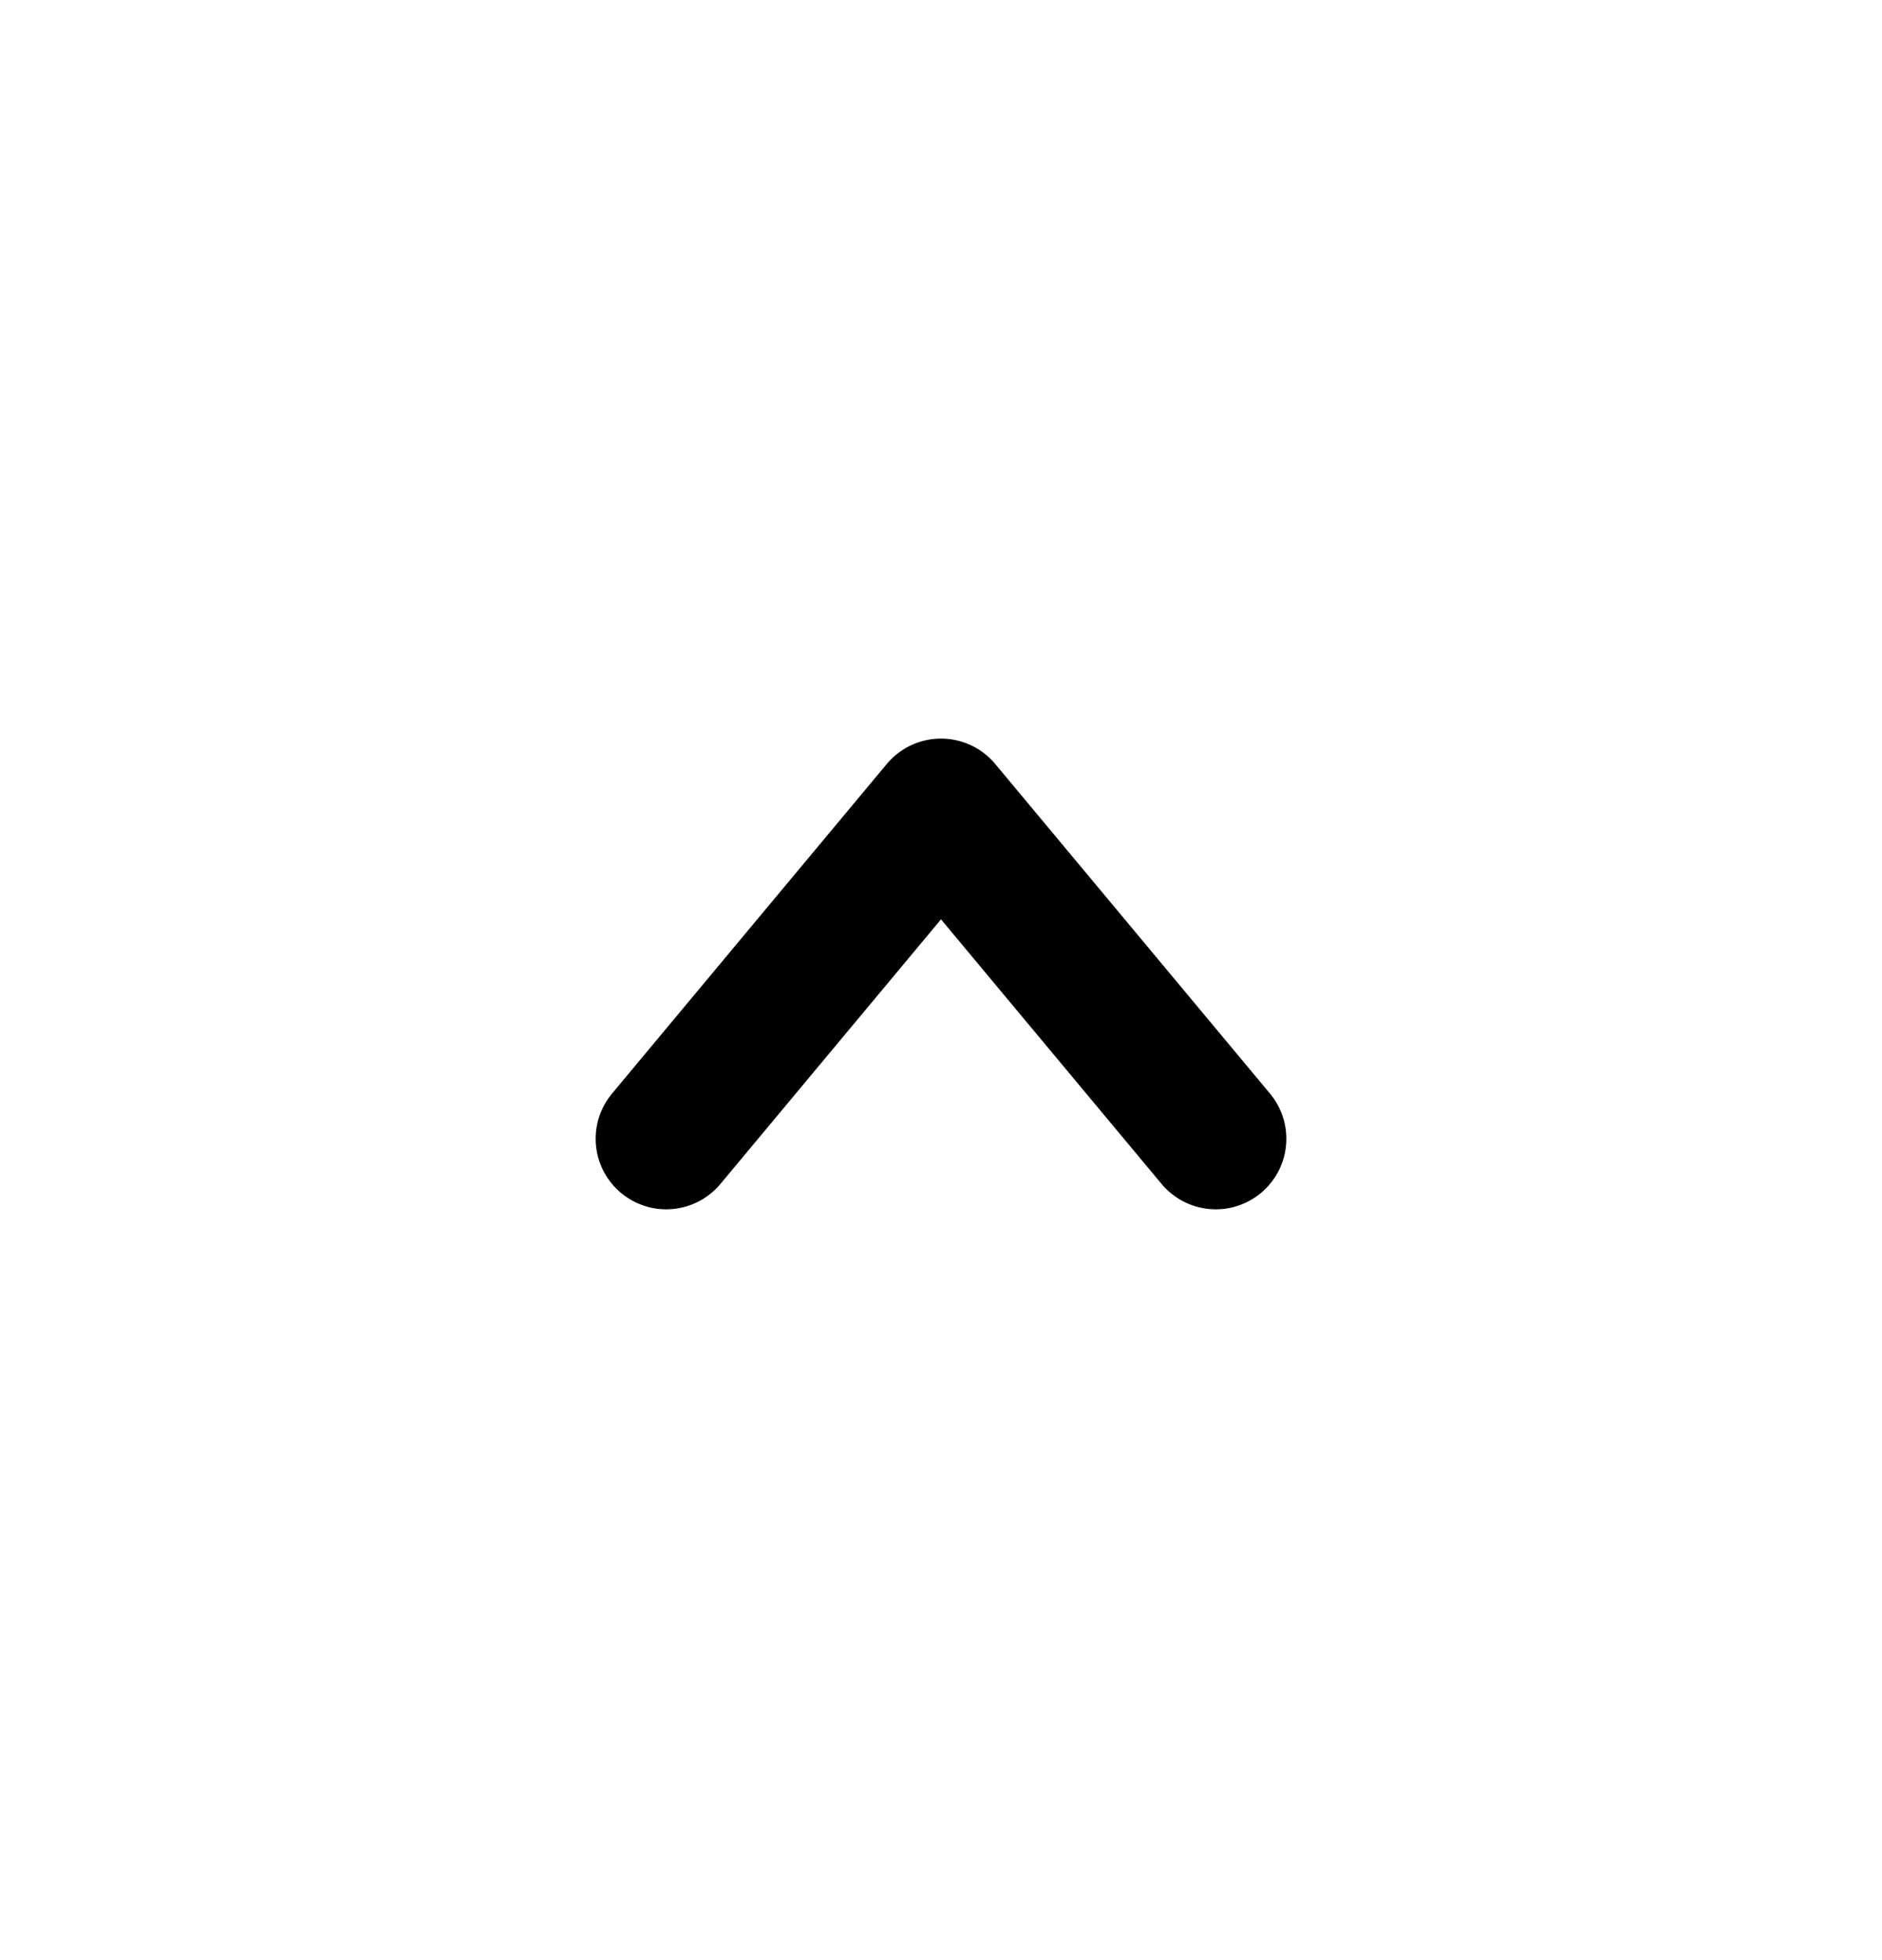 <svg width="24" height="25" viewBox="0 0 24 25" fill="none" xmlns="http://www.w3.org/2000/svg">
<path d="M8.496 14.524L12 10.32L15.504 14.524" stroke="black" stroke-width="1.8" stroke-linecap="round" stroke-linejoin="round"/>
</svg>
